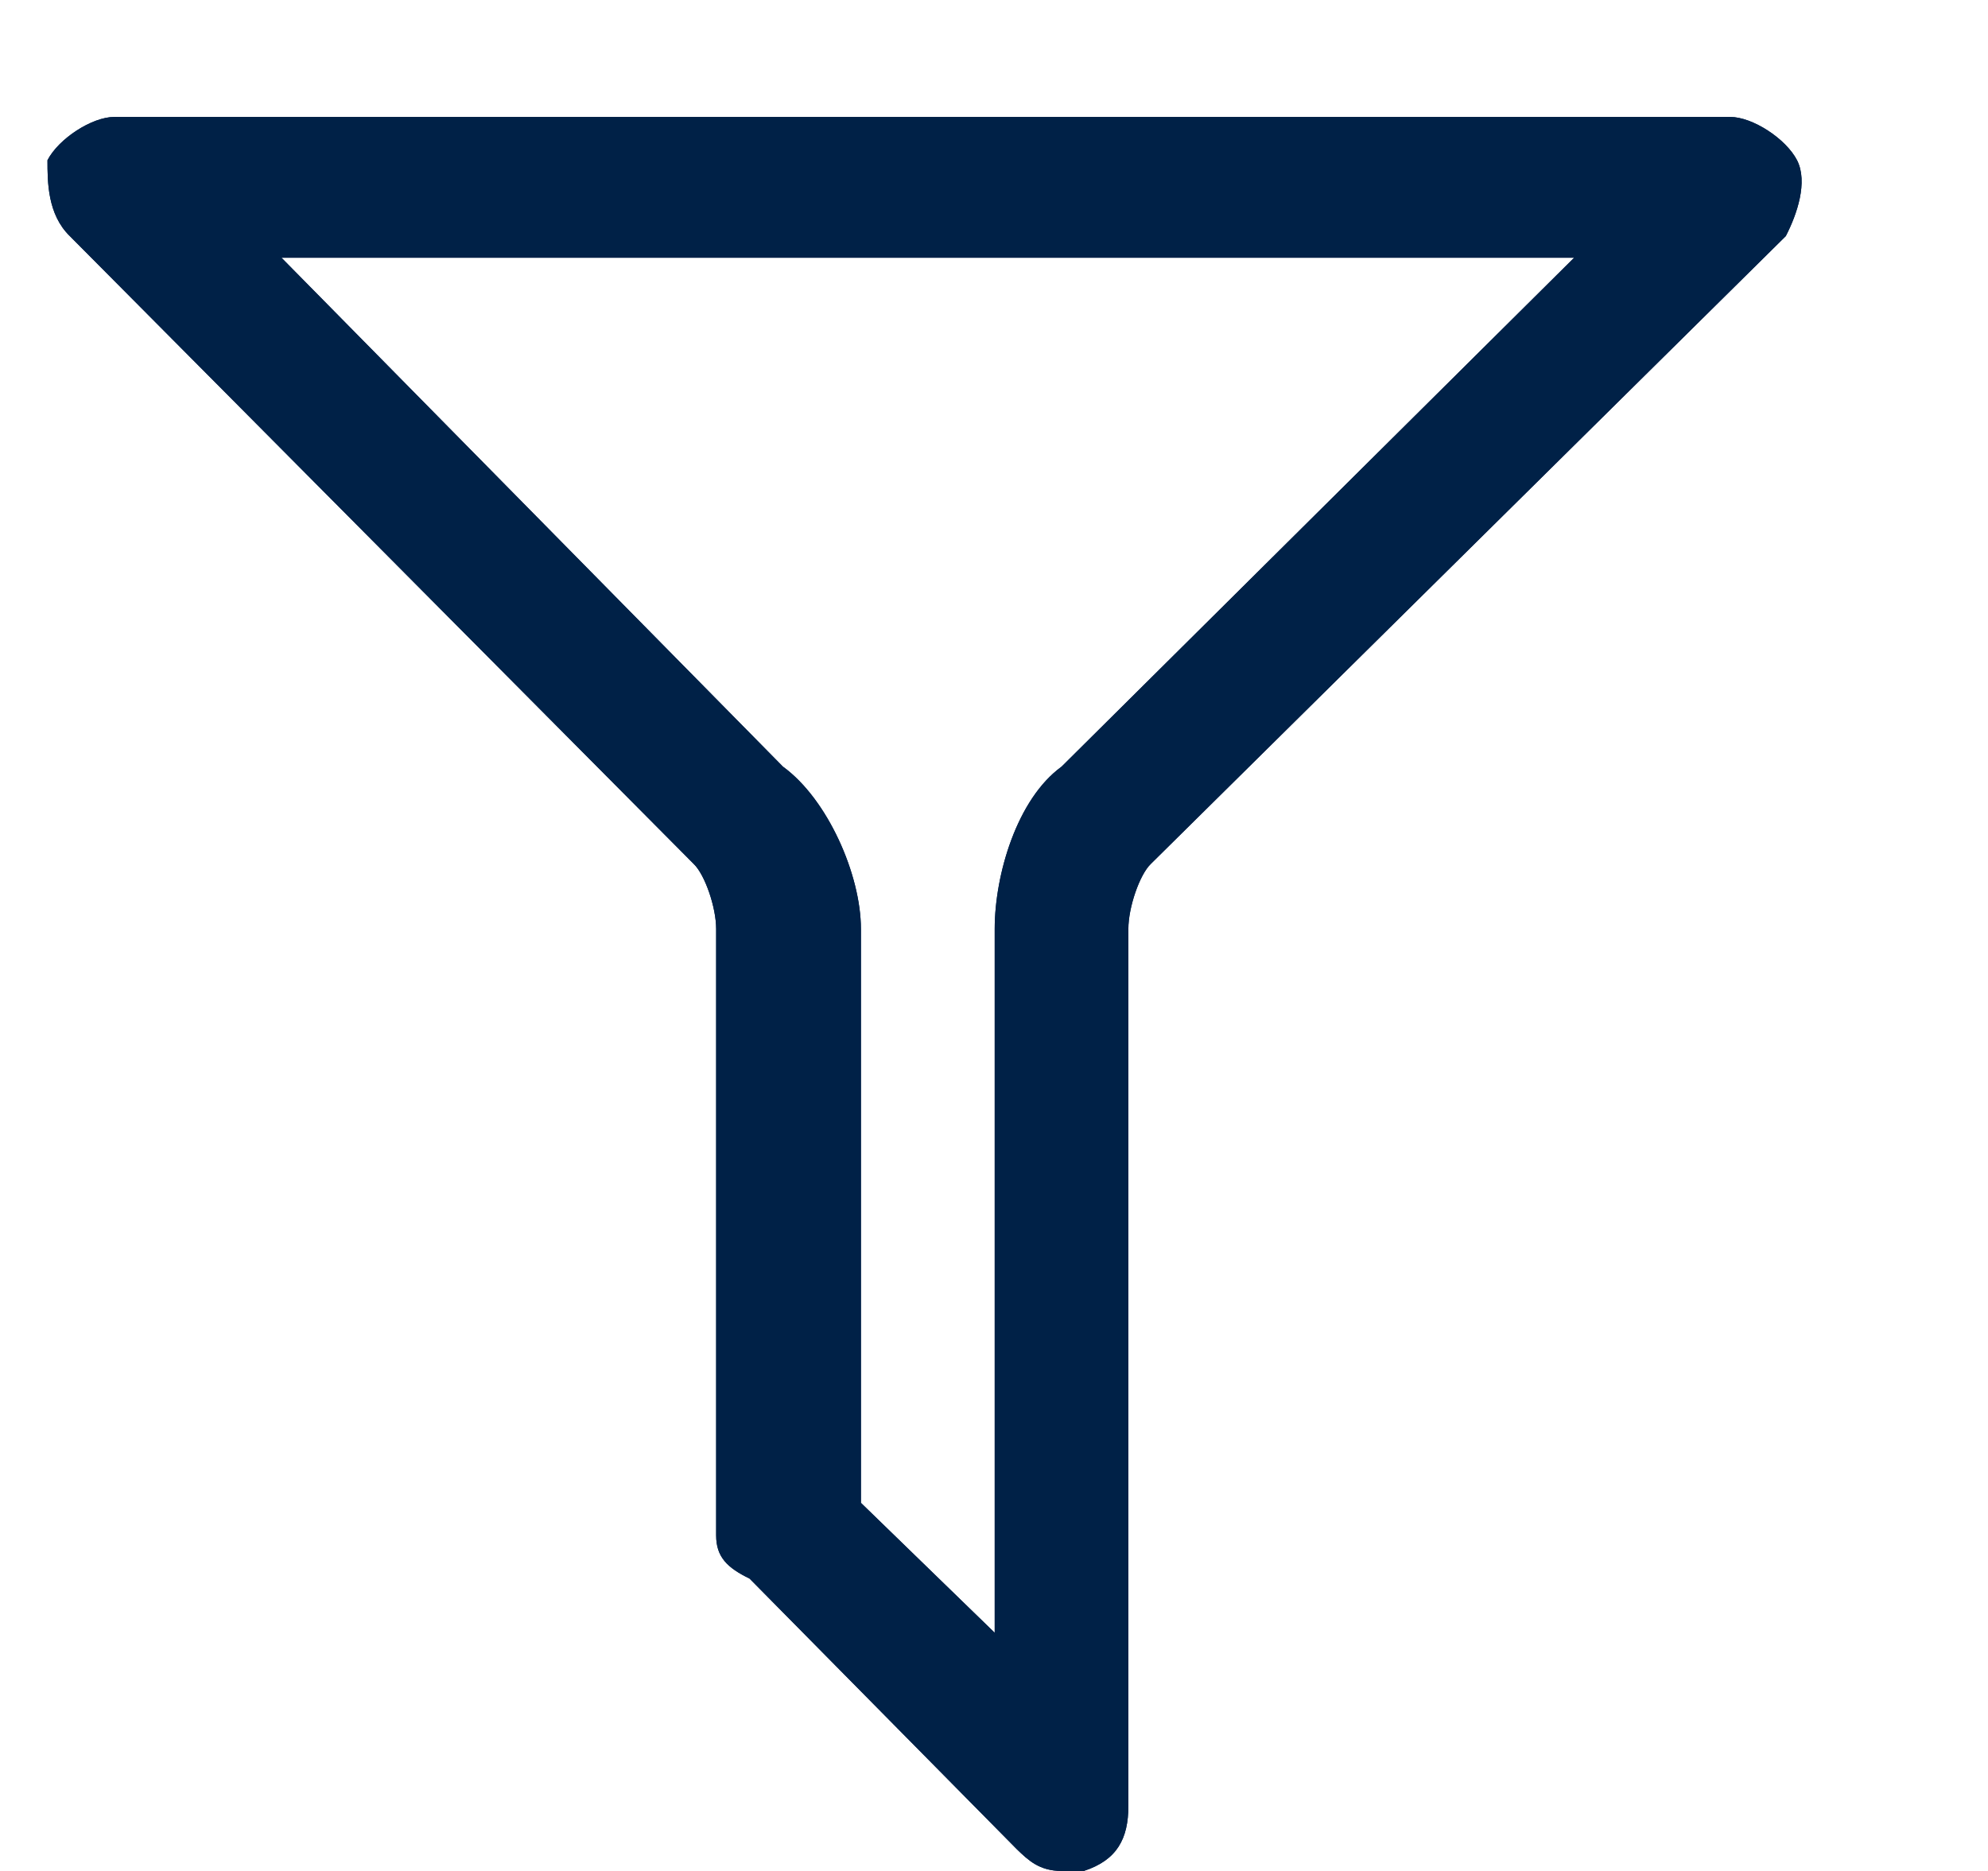 <svg width="17" height="16" viewBox="0 0 17 16" fill="none" xmlns="http://www.w3.org/2000/svg">
<path fill-rule="evenodd" clip-rule="evenodd" d="M8.696 15.815C8.792 15.907 8.887 16 9.078 16H9.268C9.554 15.907 9.649 15.722 9.649 15.444V7.944C9.649 7.759 9.745 7.481 9.84 7.389L15.271 2.019C15.367 1.833 15.462 1.556 15.367 1.37C15.271 1.185 14.986 1 14.795 1H0.978C0.787 1 0.502 1.185 0.406 1.37C0.406 1.556 0.406 1.833 0.597 2.019L5.933 7.389C6.028 7.481 6.124 7.759 6.124 7.944V13.13C6.124 13.315 6.219 13.407 6.41 13.5L8.696 15.815ZM8.506 13.963L7.362 12.852V7.944C7.362 7.481 7.077 6.833 6.695 6.556L2.407 2.204H13.461L9.078 6.556C8.696 6.833 8.506 7.481 8.506 7.944V13.963Z" fill="#002147"/>
<path fill-rule="evenodd" clip-rule="evenodd" d="M8.696 15.815C8.792 15.907 8.887 16 9.078 16H9.268C9.554 15.907 9.649 15.722 9.649 15.444V7.944C9.649 7.759 9.745 7.481 9.84 7.389L15.271 2.019C15.367 1.833 15.462 1.556 15.367 1.37C15.271 1.185 14.986 1 14.795 1H0.978C0.787 1 0.502 1.185 0.406 1.37C0.406 1.556 0.406 1.833 0.597 2.019L5.933 7.389C6.028 7.481 6.124 7.759 6.124 7.944V13.13C6.124 13.315 6.219 13.407 6.41 13.5L8.696 15.815ZM8.506 13.963L7.362 12.852V7.944C7.362 7.481 7.077 6.833 6.695 6.556L2.407 2.204H13.461L9.078 6.556C8.696 6.833 8.506 7.481 8.506 7.944V13.963Z" fill="#002147"/>
</svg>
